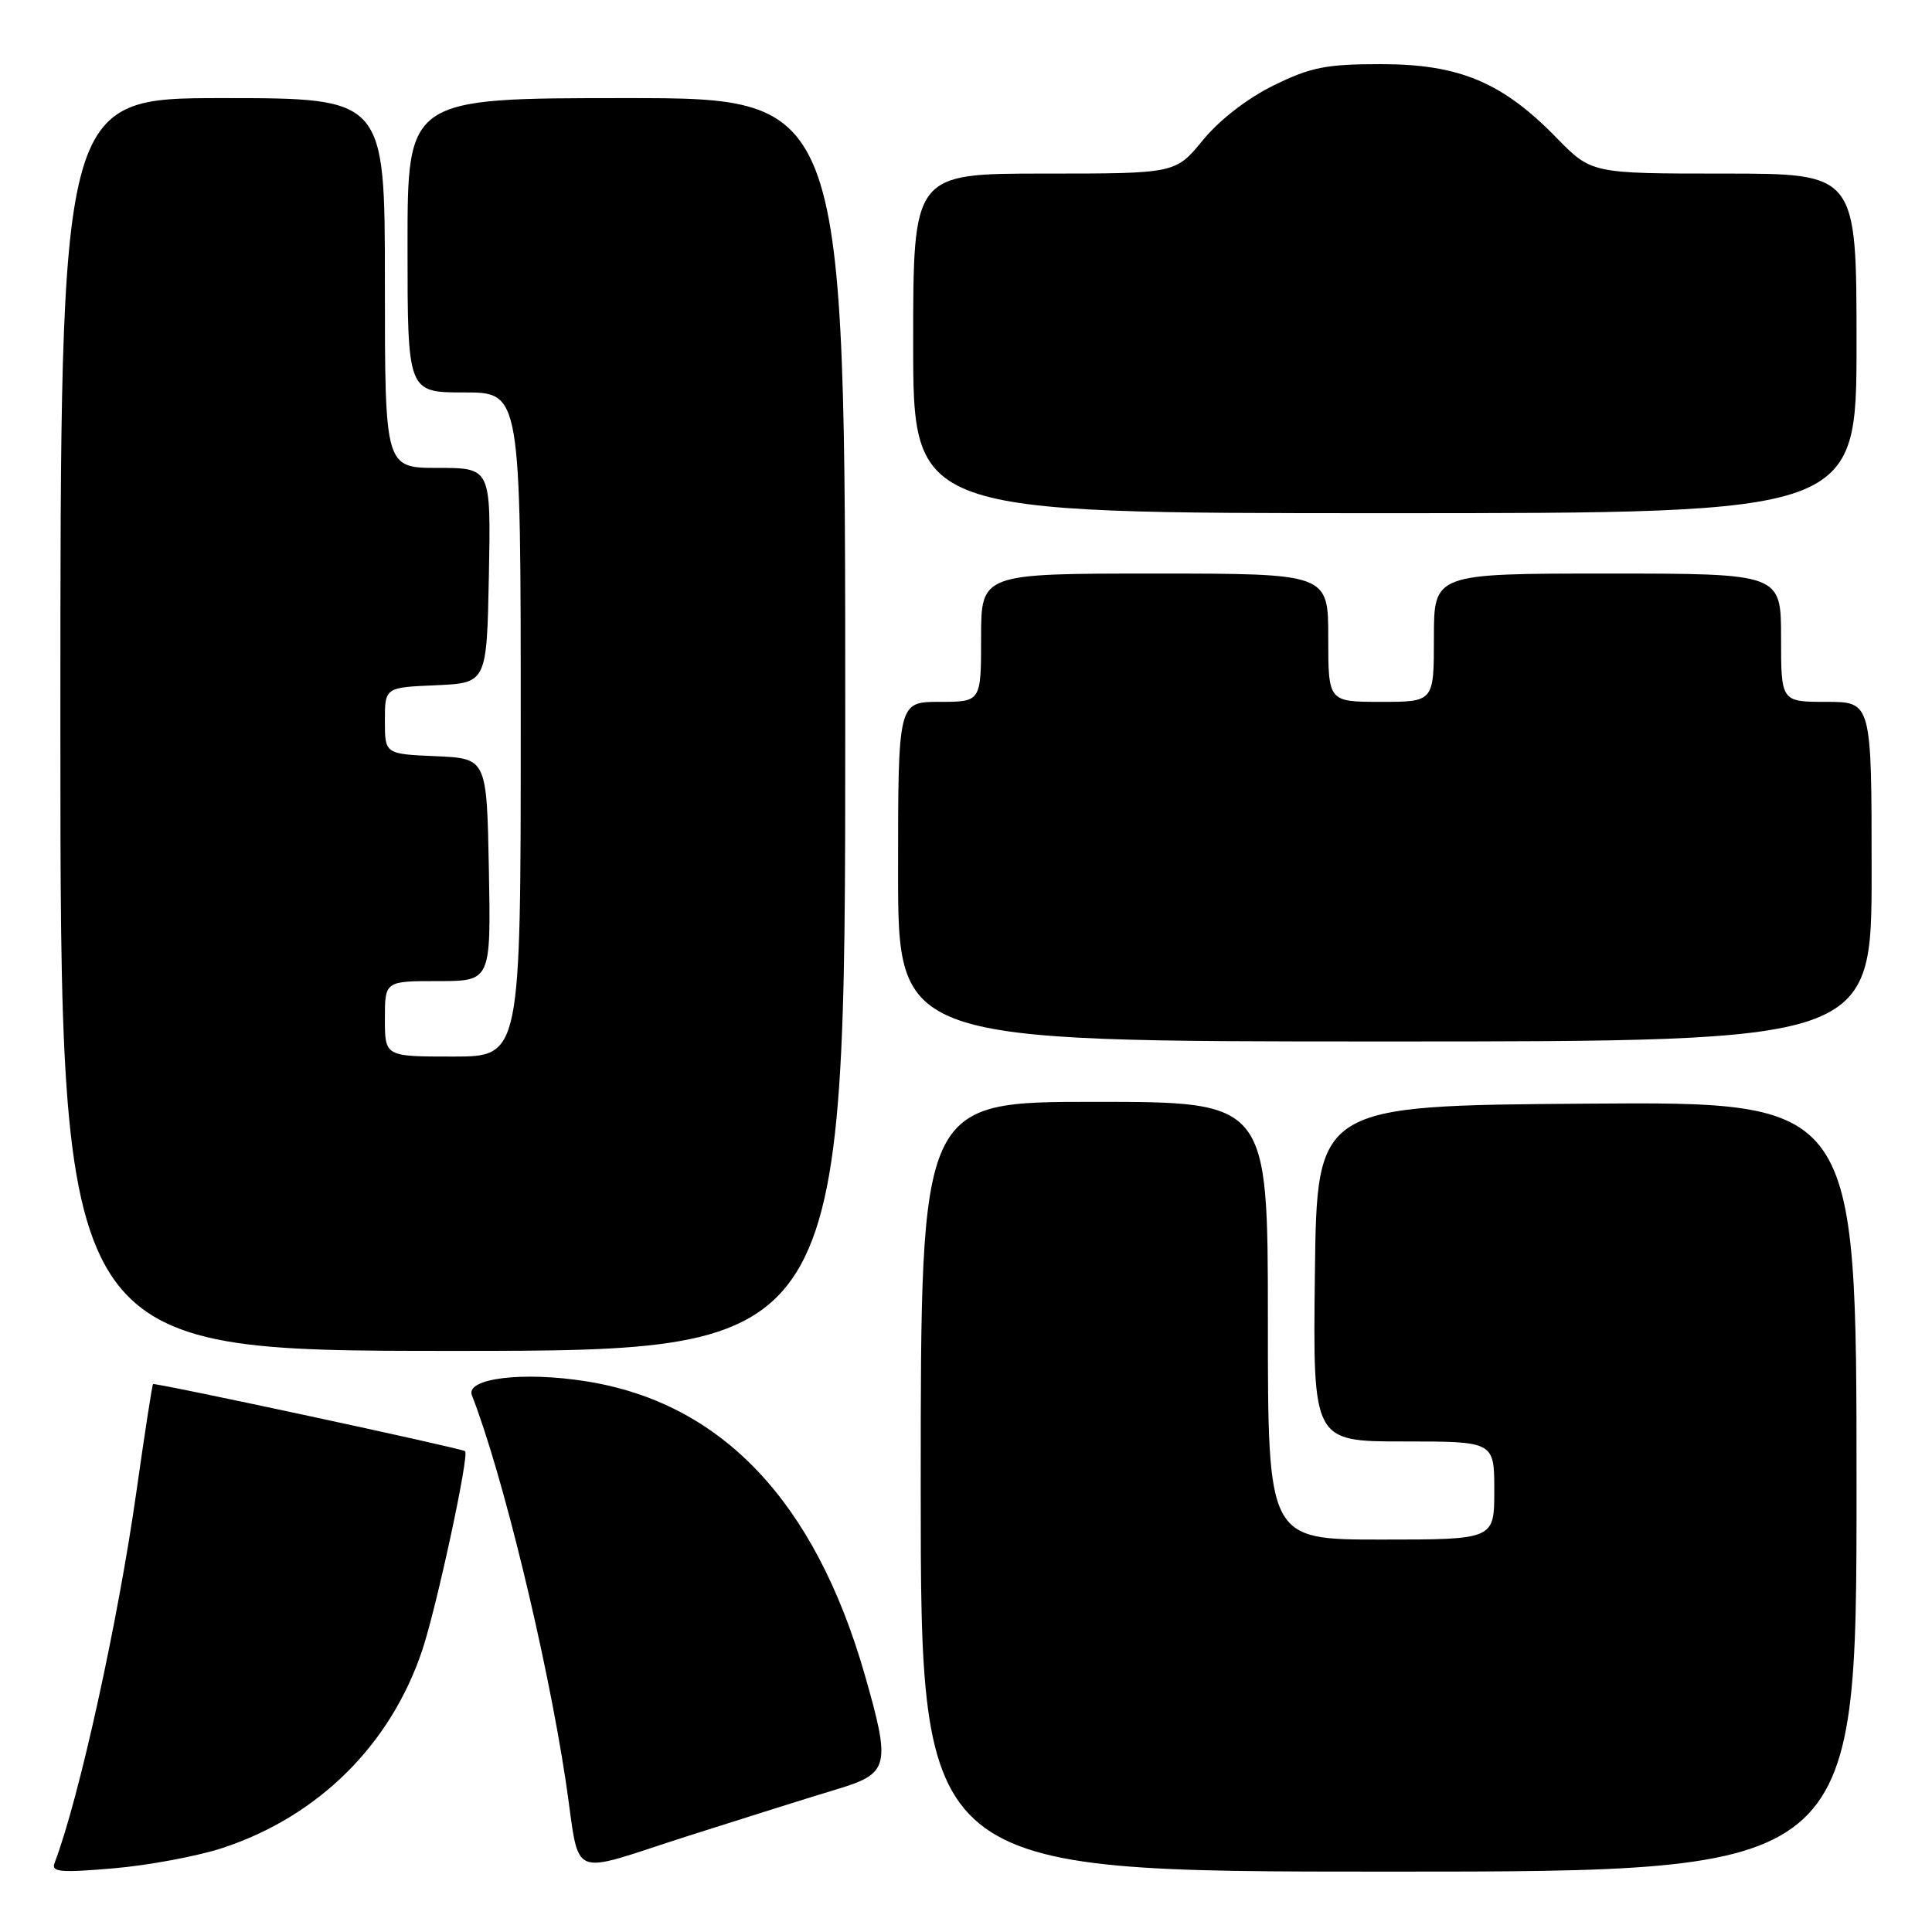 <?xml version="1.0" encoding="UTF-8" standalone="no"?>
<!DOCTYPE svg PUBLIC "-//W3C//DTD SVG 1.1//EN" "http://www.w3.org/Graphics/SVG/1.1/DTD/svg11.dtd" >
<svg xmlns="http://www.w3.org/2000/svg" xmlns:xlink="http://www.w3.org/1999/xlink" version="1.1" viewBox="0 0 256 256">
 <g >
 <path fill="currentColor"
d=" M 29.50 244.86 C 42.20 240.68 51.78 231.17 55.97 218.60 C 57.89 212.81 62.19 192.85 61.63 192.29 C 61.26 191.92 20.54 183.17 20.28 183.40 C 20.16 183.51 19.18 189.88 18.09 197.55 C 15.65 214.84 10.45 238.46 7.23 246.85 C 6.76 248.06 7.97 248.17 15.09 247.56 C 19.71 247.16 26.20 245.95 29.50 244.86 Z  M 111.00 237.05 C 117.82 234.99 118.05 234.01 114.59 221.93 C 107.99 198.93 95.64 185.90 77.73 183.04 C 69.32 181.69 61.64 182.63 62.53 184.89 C 66.55 195.14 72.47 219.48 74.96 236.00 C 76.98 249.40 74.89 248.47 91.24 243.25 C 99.08 240.75 107.97 237.96 111.00 237.05 Z  M 246.00 196.99 C 246.00 145.97 246.00 145.97 210.25 146.24 C 174.50 146.50 174.50 146.50 174.23 168.75 C 173.96 191.00 173.96 191.00 185.98 191.00 C 198.00 191.00 198.00 191.00 198.00 197.50 C 198.00 204.00 198.00 204.00 183.00 204.00 C 168.00 204.00 168.00 204.00 168.00 175.00 C 168.00 146.00 168.00 146.00 145.00 146.00 C 122.00 146.00 122.00 146.00 122.00 197.00 C 122.00 248.00 122.00 248.00 184.00 248.00 C 246.00 248.00 246.00 248.00 246.00 196.99 Z  M 112.00 96.00 C 112.00 13.00 112.00 13.00 83.00 13.00 C 54.00 13.00 54.00 13.00 54.00 32.50 C 54.00 52.00 54.00 52.00 61.50 52.00 C 69.00 52.00 69.00 52.00 69.00 96.00 C 69.00 140.00 69.00 140.00 60.00 140.00 C 51.00 140.00 51.00 140.00 51.00 135.00 C 51.00 130.00 51.00 130.00 58.03 130.00 C 65.05 130.00 65.05 130.00 64.78 115.25 C 64.50 100.50 64.50 100.50 57.75 100.20 C 51.00 99.91 51.00 99.91 51.00 95.50 C 51.00 91.09 51.00 91.09 57.75 90.80 C 64.50 90.50 64.50 90.50 64.78 76.25 C 65.05 62.00 65.05 62.00 58.03 62.00 C 51.00 62.00 51.00 62.00 51.00 37.50 C 51.00 13.00 51.00 13.00 29.50 13.00 C 8.00 13.00 8.00 13.00 8.00 96.00 C 8.00 179.00 8.00 179.00 60.00 179.00 C 112.00 179.00 112.00 179.00 112.00 96.00 Z  M 248.00 115.50 C 248.00 93.00 248.00 93.00 242.00 93.00 C 236.00 93.00 236.00 93.00 236.00 84.50 C 236.00 76.00 236.00 76.00 213.00 76.00 C 190.00 76.00 190.00 76.00 190.00 84.50 C 190.00 93.00 190.00 93.00 183.00 93.00 C 176.00 93.00 176.00 93.00 176.00 84.50 C 176.00 76.00 176.00 76.00 153.00 76.00 C 130.00 76.00 130.00 76.00 130.00 84.50 C 130.00 93.00 130.00 93.00 124.50 93.00 C 119.00 93.00 119.00 93.00 119.00 115.50 C 119.00 138.00 119.00 138.00 183.50 138.00 C 248.00 138.00 248.00 138.00 248.00 115.50 Z  M 246.00 45.50 C 246.00 23.00 246.00 23.00 228.44 23.00 C 210.87 23.00 210.87 23.00 206.19 18.20 C 199.05 10.89 193.33 8.50 183.00 8.50 C 175.70 8.50 173.69 8.90 168.76 11.32 C 165.29 13.02 161.59 15.89 159.39 18.57 C 155.76 23.00 155.76 23.00 138.38 23.00 C 121.00 23.00 121.00 23.00 121.00 45.50 C 121.00 68.00 121.00 68.00 183.50 68.00 C 246.00 68.00 246.00 68.00 246.00 45.50 Z "/>
</g>
</svg>